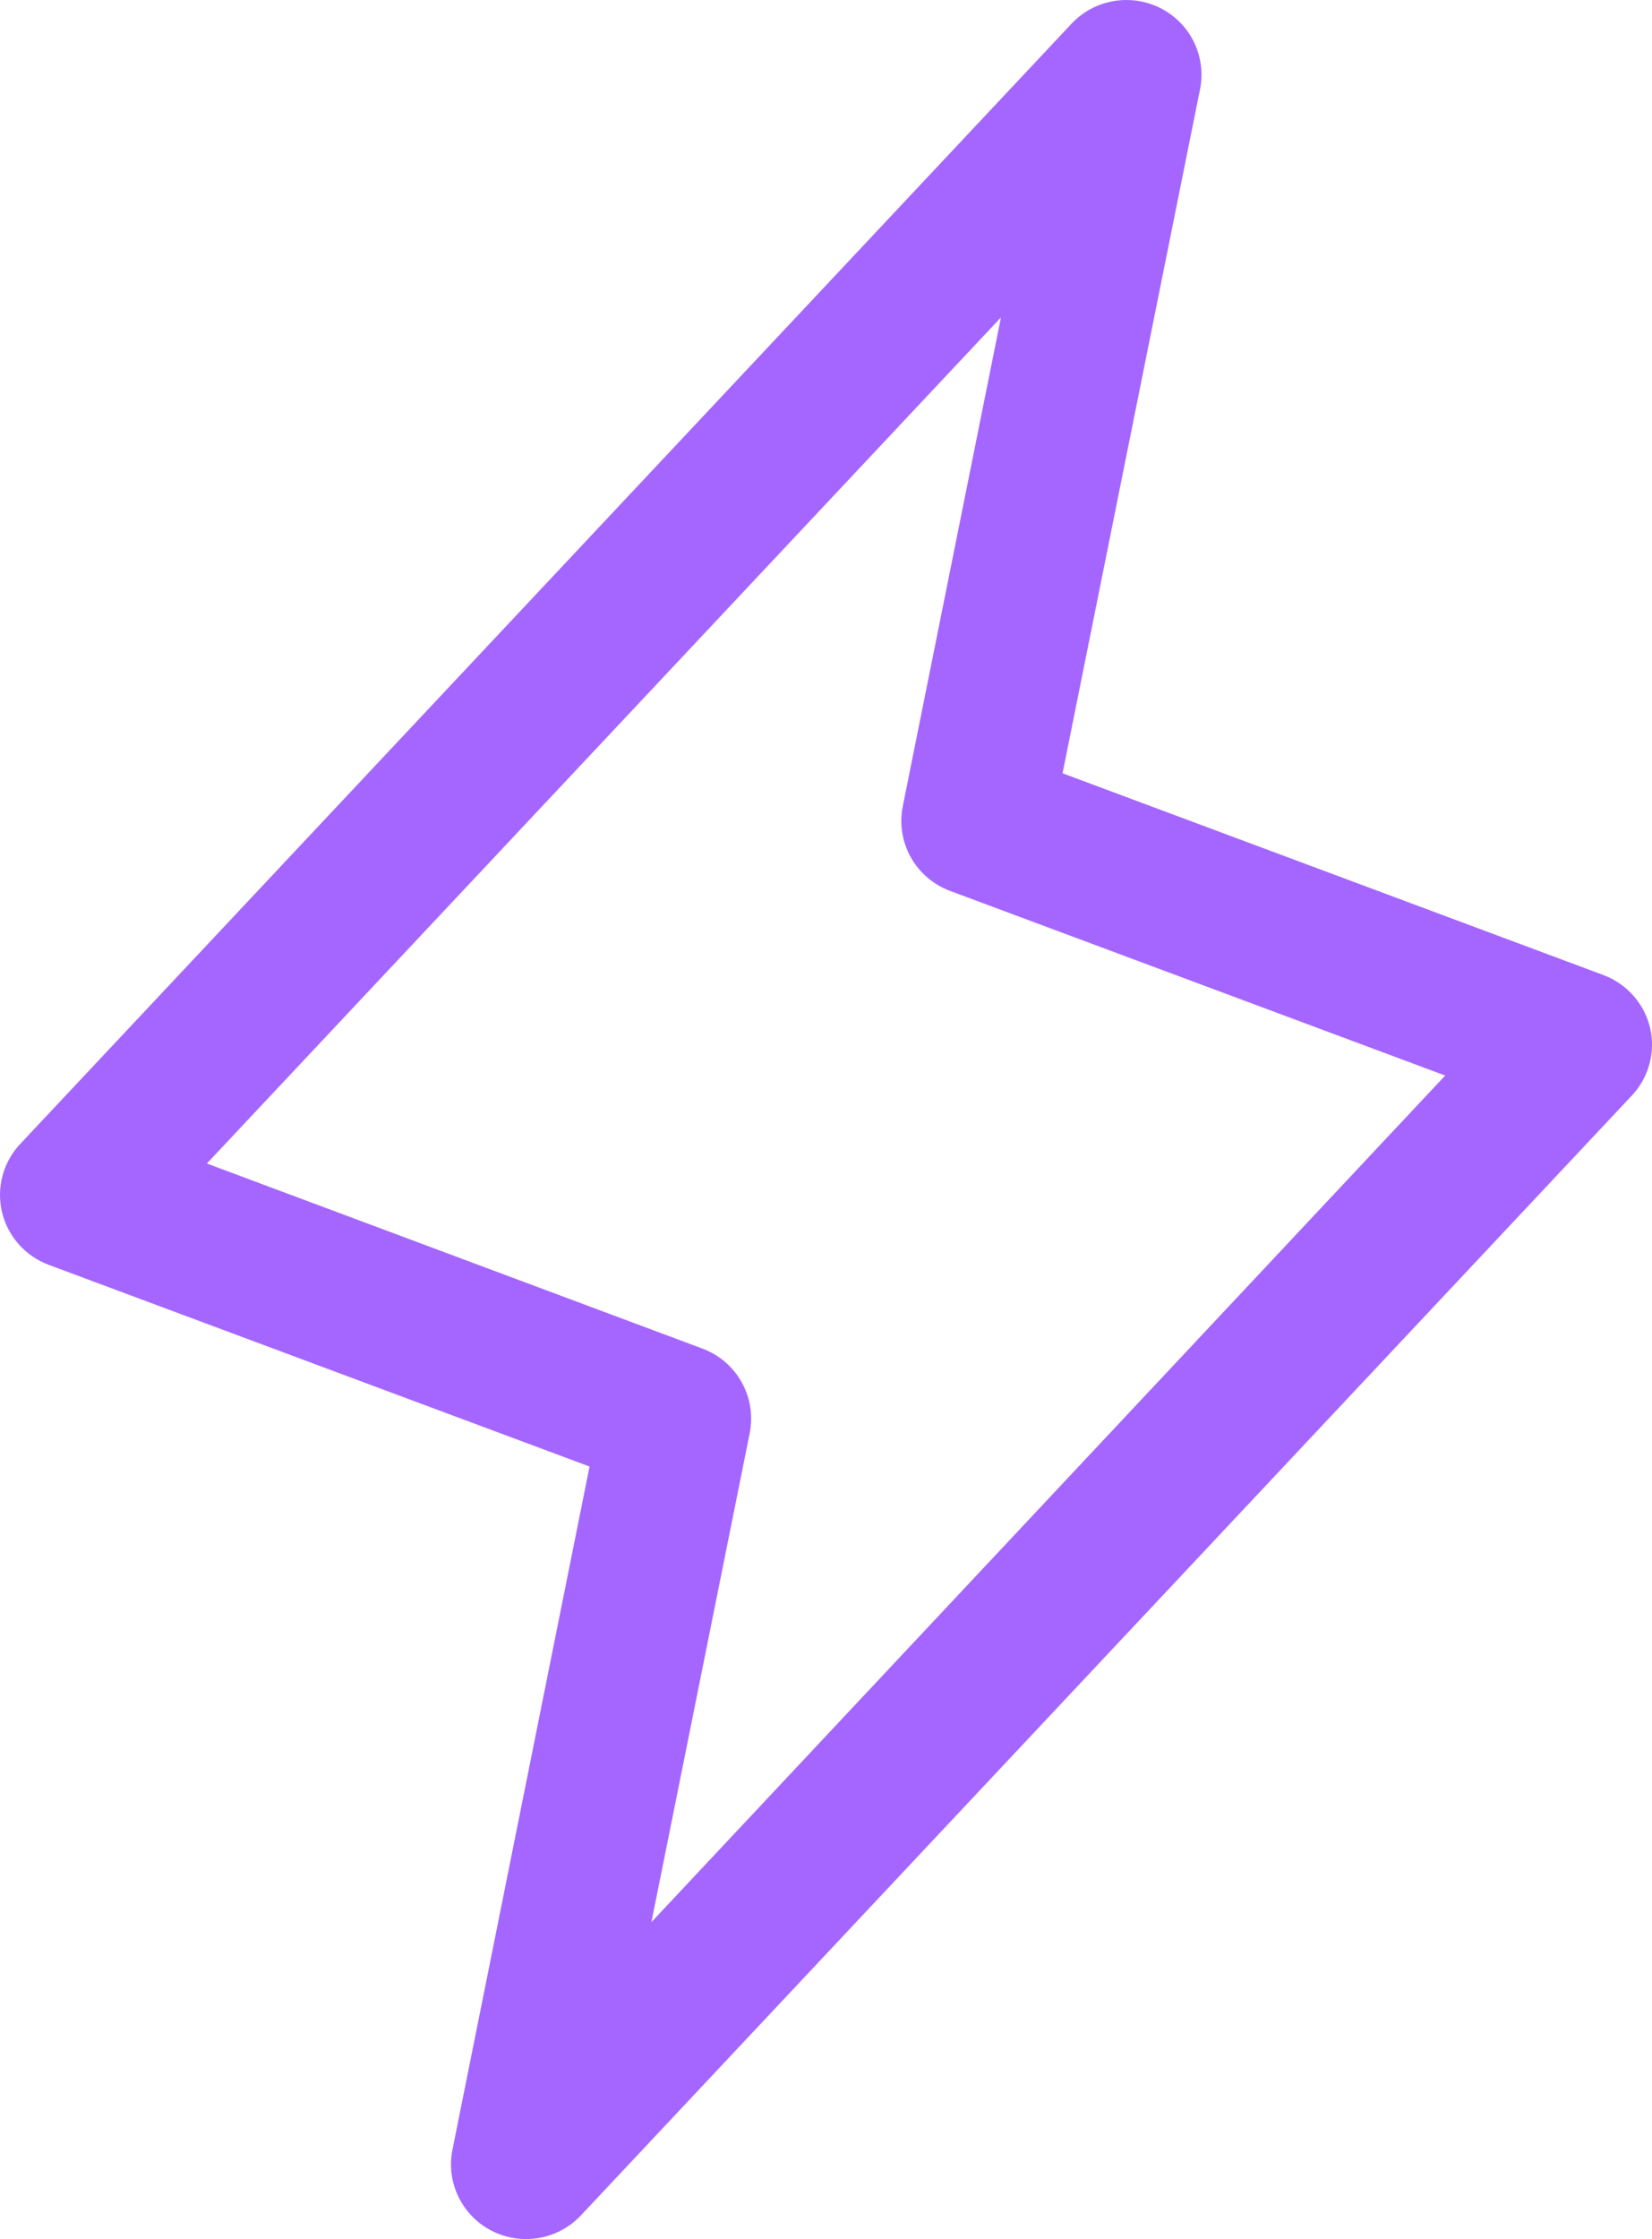 <svg width="31" height="42" viewBox="0 0 31 42" fill="none" xmlns="http://www.w3.org/2000/svg">
<path d="M30.964 19.279C30.91 19.055 30.802 18.847 30.648 18.674C30.495 18.501 30.301 18.369 30.083 18.288L19.939 14.505L22.52 1.668C22.578 1.37 22.538 1.061 22.404 0.788C22.27 0.514 22.051 0.292 21.779 0.154C21.506 0.015 21.196 -0.031 20.895 0.021C20.594 0.073 20.318 0.221 20.109 0.443L0.387 21.45C0.227 21.618 0.111 21.822 0.05 22.046C-0.012 22.269 -0.016 22.503 0.036 22.729C0.088 22.954 0.196 23.163 0.349 23.337C0.503 23.511 0.697 23.645 0.915 23.726L11.063 27.509L8.489 40.332C8.43 40.63 8.471 40.939 8.605 41.212C8.739 41.486 8.958 41.708 9.23 41.846C9.502 41.985 9.812 42.031 10.114 41.979C10.415 41.927 10.691 41.779 10.9 41.557L30.622 20.55C30.779 20.382 30.893 20.179 30.952 19.957C31.012 19.735 31.016 19.503 30.964 19.279ZM12.224 36.055L14.068 26.886C14.133 26.56 14.081 26.222 13.92 25.932C13.759 25.641 13.499 25.417 13.187 25.299L3.882 21.825L18.783 5.954L16.941 15.123C16.875 15.448 16.928 15.786 17.089 16.077C17.25 16.367 17.51 16.591 17.822 16.709L27.119 20.175L12.224 36.055Z" fill="#A566FF"/>
</svg>
